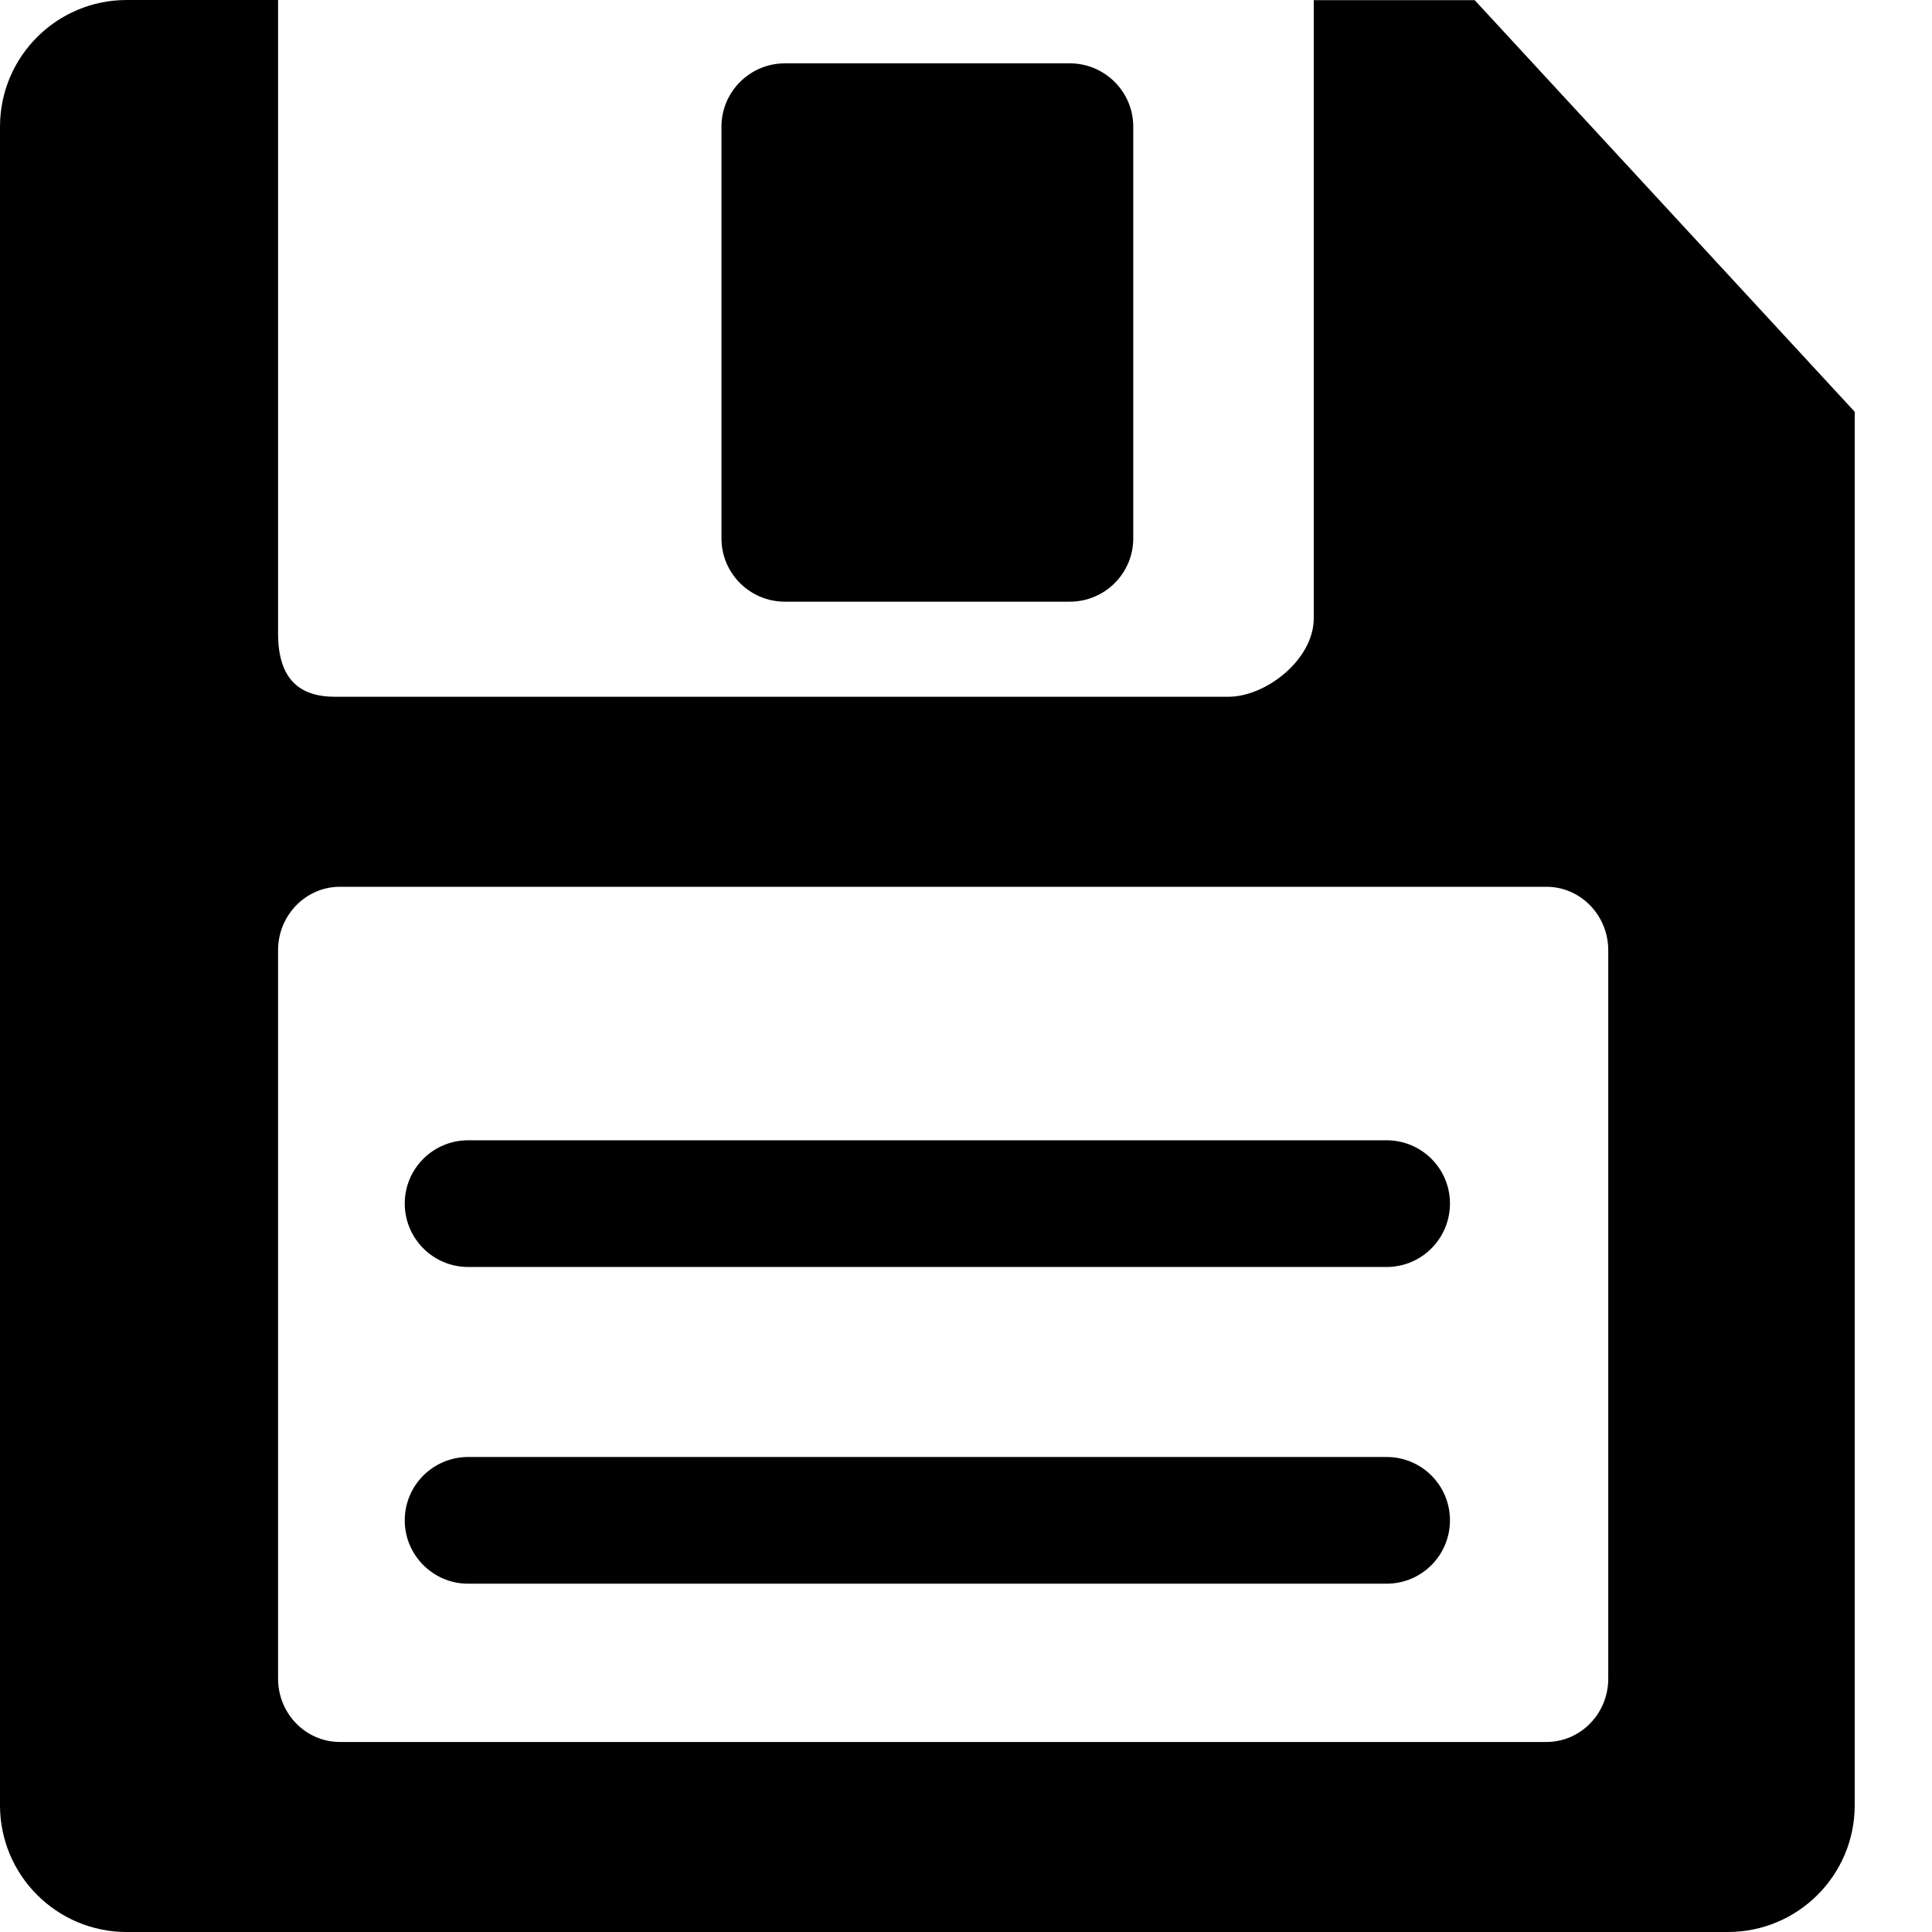 <?xml version="1.0" encoding="utf-8"?>
<!-- Generator: Adobe Illustrator 13.0.1, SVG Export Plug-In . SVG Version: 6.00 Build 14948)  -->
<!DOCTYPE svg PUBLIC "-//W3C//DTD SVG 1.1//EN" "http://www.w3.org/Graphics/SVG/1.1/DTD/svg11.dtd">
<svg version="1.1" id="Layer_1" xmlns="http://www.w3.org/2000/svg" xmlns:xlink="http://www.w3.org/1999/xlink" x="0px" y="0px"
	 width="14px" height="14px" viewBox="0 0 14 14" enable-background="new 0 0 14 14" xml:space="preserve">
<path fill-rule="evenodd" clip-rule="evenodd" d="M12.521,14H0.918C0.411,14,0,13.589,0,13.082V0.918C0,0.411,0.411,0,0.918,0h1.097
	c0,0,0,3.381,0,4.59c0,0.325,0.149,0.459,0.412,0.459c1.271,0,5.129,0,6.474,0c0.273,0,0.619-0.27,0.619-0.569
	c0-1.209,0-4.479,0-4.479h1.166l2.754,2.983v10.099C13.439,13.589,13.029,14,12.521,14z M11.654,6.886
	c0-0.254-0.201-0.46-0.448-0.46H2.463c-0.247,0-0.448,0.206-0.448,0.46v5.278c0,0.254,0.201,0.459,0.448,0.459h8.743
	c0.247,0,0.448-0.205,0.448-0.459V6.886z M10.048,11.476H3.392c-0.253,0-0.459-0.206-0.459-0.459c0-0.254,0.206-0.459,0.459-0.459
	h6.656c0.254,0,0.459,0.205,0.459,0.459C10.507,11.27,10.302,11.476,10.048,11.476z M10.048,9.181H3.392
	c-0.253,0-0.459-0.206-0.459-0.46c0-0.253,0.206-0.458,0.459-0.458h6.656c0.254,0,0.459,0.205,0.459,0.458
	C10.507,8.975,10.302,9.181,10.048,9.181z M7.752,4.36H5.688c-0.254,0-0.46-0.205-0.46-0.459V0.918c0-0.253,0.206-0.459,0.46-0.459
	h2.064c0.254,0,0.46,0.206,0.46,0.459v2.983C8.212,4.155,8.006,4.36,7.752,4.36z"/>
</svg>
